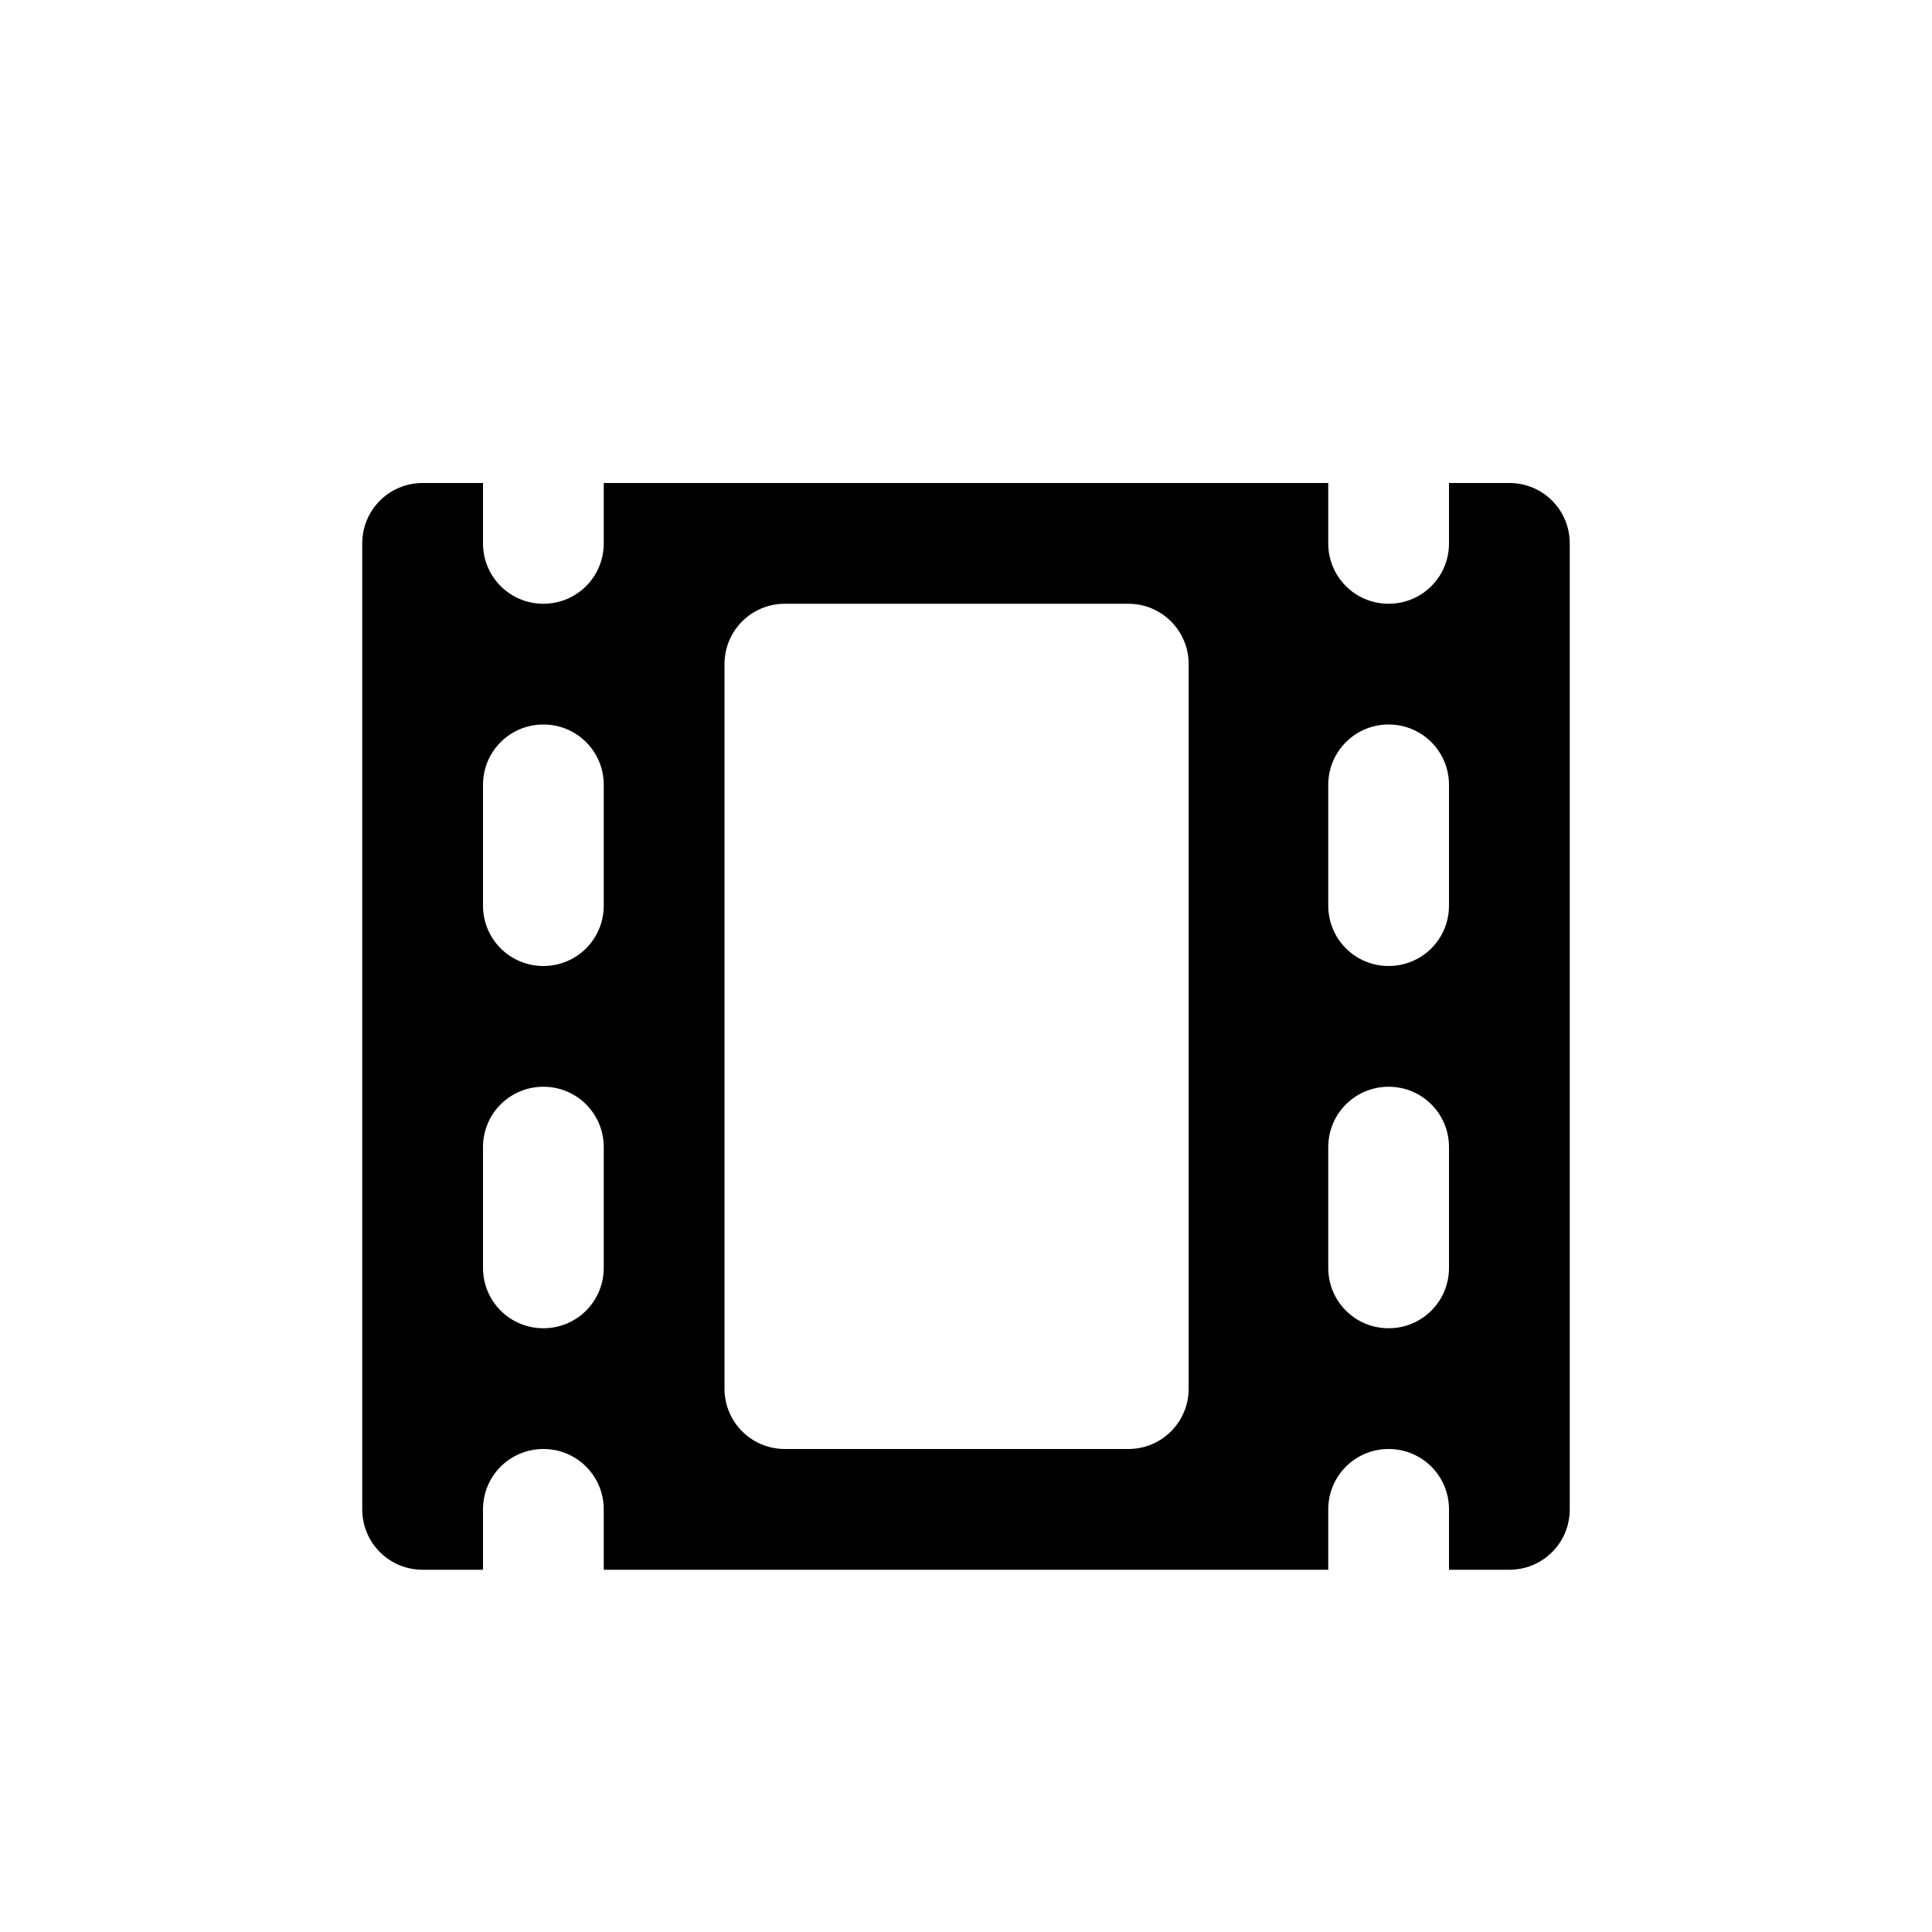 <svg xmlns="http://www.w3.org/2000/svg" width="16" height="16"><path d="M 3.5,4.0 C 3.223,4.0 3.0,4.223 3.0,4.5 L 3.0,12.5 C 3.0,12.777 3.223,13.0 3.5,13.0 L 4.0,13.0 L 4.0,12.5 C 4.0,12.223 4.223,12.0 4.5,12.0 C 4.777,12.0 5.0,12.223 5.0,12.5 L 5.0,13.0 L 11.0,13.0 L 11.0,12.5 C 11.0,12.223 11.223,12.0 11.5,12.0 C 11.777,12.0 12.0,12.223 12.0,12.5 L 12.0,13.0 L 12.5,13.0 C 12.777,13.0 13.0,12.777 13.0,12.5 L 13.0,4.5 C 13.0,4.223 12.777,4.0 12.5,4.0 L 12.0,4.0 L 12.0,4.5 C 12.0,4.777 11.777,5.0 11.5,5.0 C 11.223,5.0 11.0,4.777 11.0,4.5 L 11.0,4.0 L 5.0,4.0 L 5.0,4.5 C 5.0,4.777 4.777,5.0 4.5,5.0 C 4.223,5.0 4.0,4.777 4.0,4.5 L 4.0,4.0 L 3.5,4.0 M 6.5,5.0 L 9.344,5.0 C 9.621,5.0 9.844,5.223 9.844,5.5 L 9.844,11.5 C 9.844,11.777 9.621,12.0 9.344,12.0 L 6.5,12.0 C 6.223,12.0 6.0,11.777 6.0,11.5 L 6.0,5.5 C 6.0,5.223 6.223,5.0 6.5,5.0 M 4.5,6.0 C 4.777,6.0 5.0,6.223 5.0,6.5 L 5.0,7.5 C 5.0,7.777 4.777,8.0 4.5,8.0 C 4.223,8.0 4.0,7.777 4.0,7.5 L 4.0,6.5 C 4.0,6.223 4.223,6.0 4.5,6.0 M 11.5,6.0 C 11.777,6.0 12.0,6.223 12.0,6.5 L 12.0,7.5 C 12.0,7.777 11.777,8.0 11.5,8.0 C 11.223,8.0 11.0,7.777 11.0,7.5 L 11.0,6.5 C 11.0,6.223 11.223,6.0 11.5,6.0 M 4.5,9.0 C 4.777,9.0 5.0,9.223 5.0,9.5 L 5.0,10.5 C 5.0,10.777 4.777,11.0 4.5,11.0 C 4.223,11.0 4.0,10.777 4.0,10.5 L 4.0,9.5 C 4.0,9.223 4.223,9.0 4.5,9.0 M 11.5,9.0 C 11.777,9.0 12.0,9.223 12.0,9.5 L 12.0,10.5 C 12.0,10.777 11.777,11.0 11.5,11.0 C 11.223,11.0 11.0,10.777 11.0,10.5 L 11.0,9.5 C 11.0,9.223 11.223,9.0 11.5,9.0" fill="#000" /></svg>